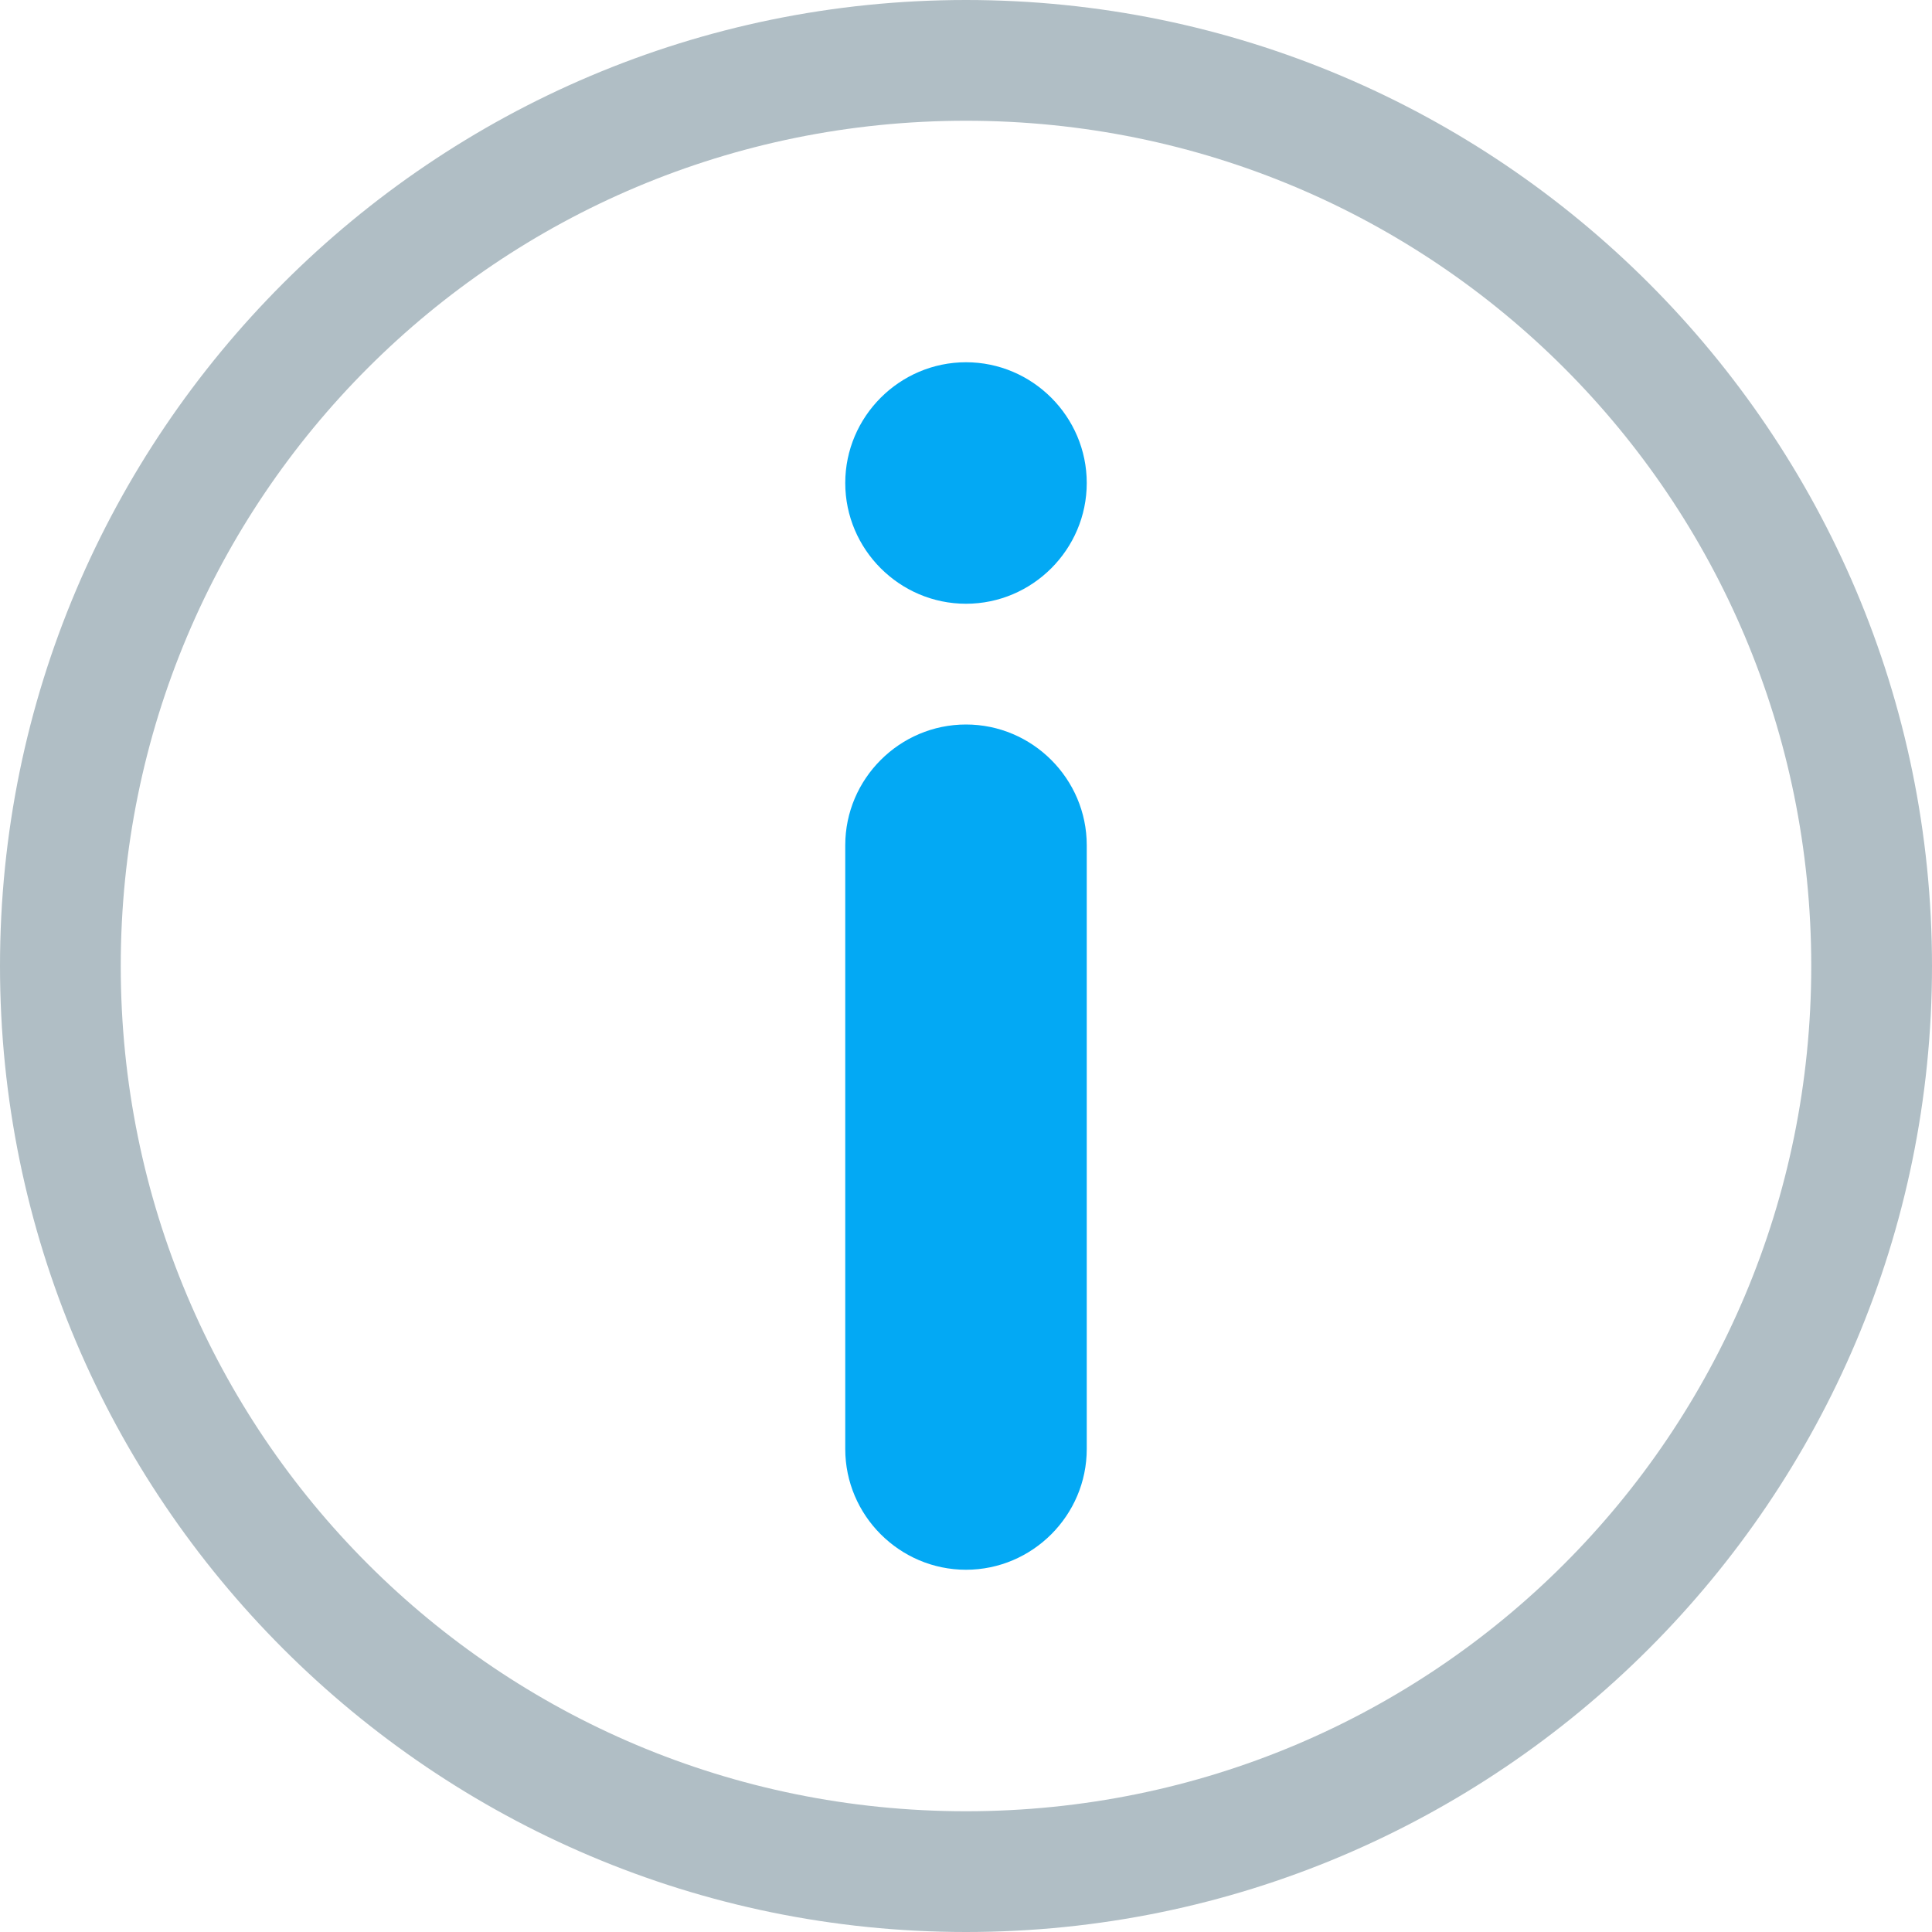<svg xmlns="http://www.w3.org/2000/svg" width="128" height="128"><path fill="#B0BEC5" d="M64 0C28.7 0 0 28.7 0 64s28.7 64 64 64 64-28.7 64-64S99.3 0 64 0zm0 120C33 120 8 95 8 64S33 8 64 8s56 25 56 56-25 56-56 56z"/><path fill="#03A9F4" d="M64 48c-4.4 0-8 3.6-8 8v40c0 4.4 3.6 8 8 8s8-3.6 8-8V56c0-4.4-3.6-8-8-8zm0-8c4.4 0 8-3.6 8-8s-3.6-8-8-8-8 3.6-8 8 3.6 8 8 8z"/></svg>